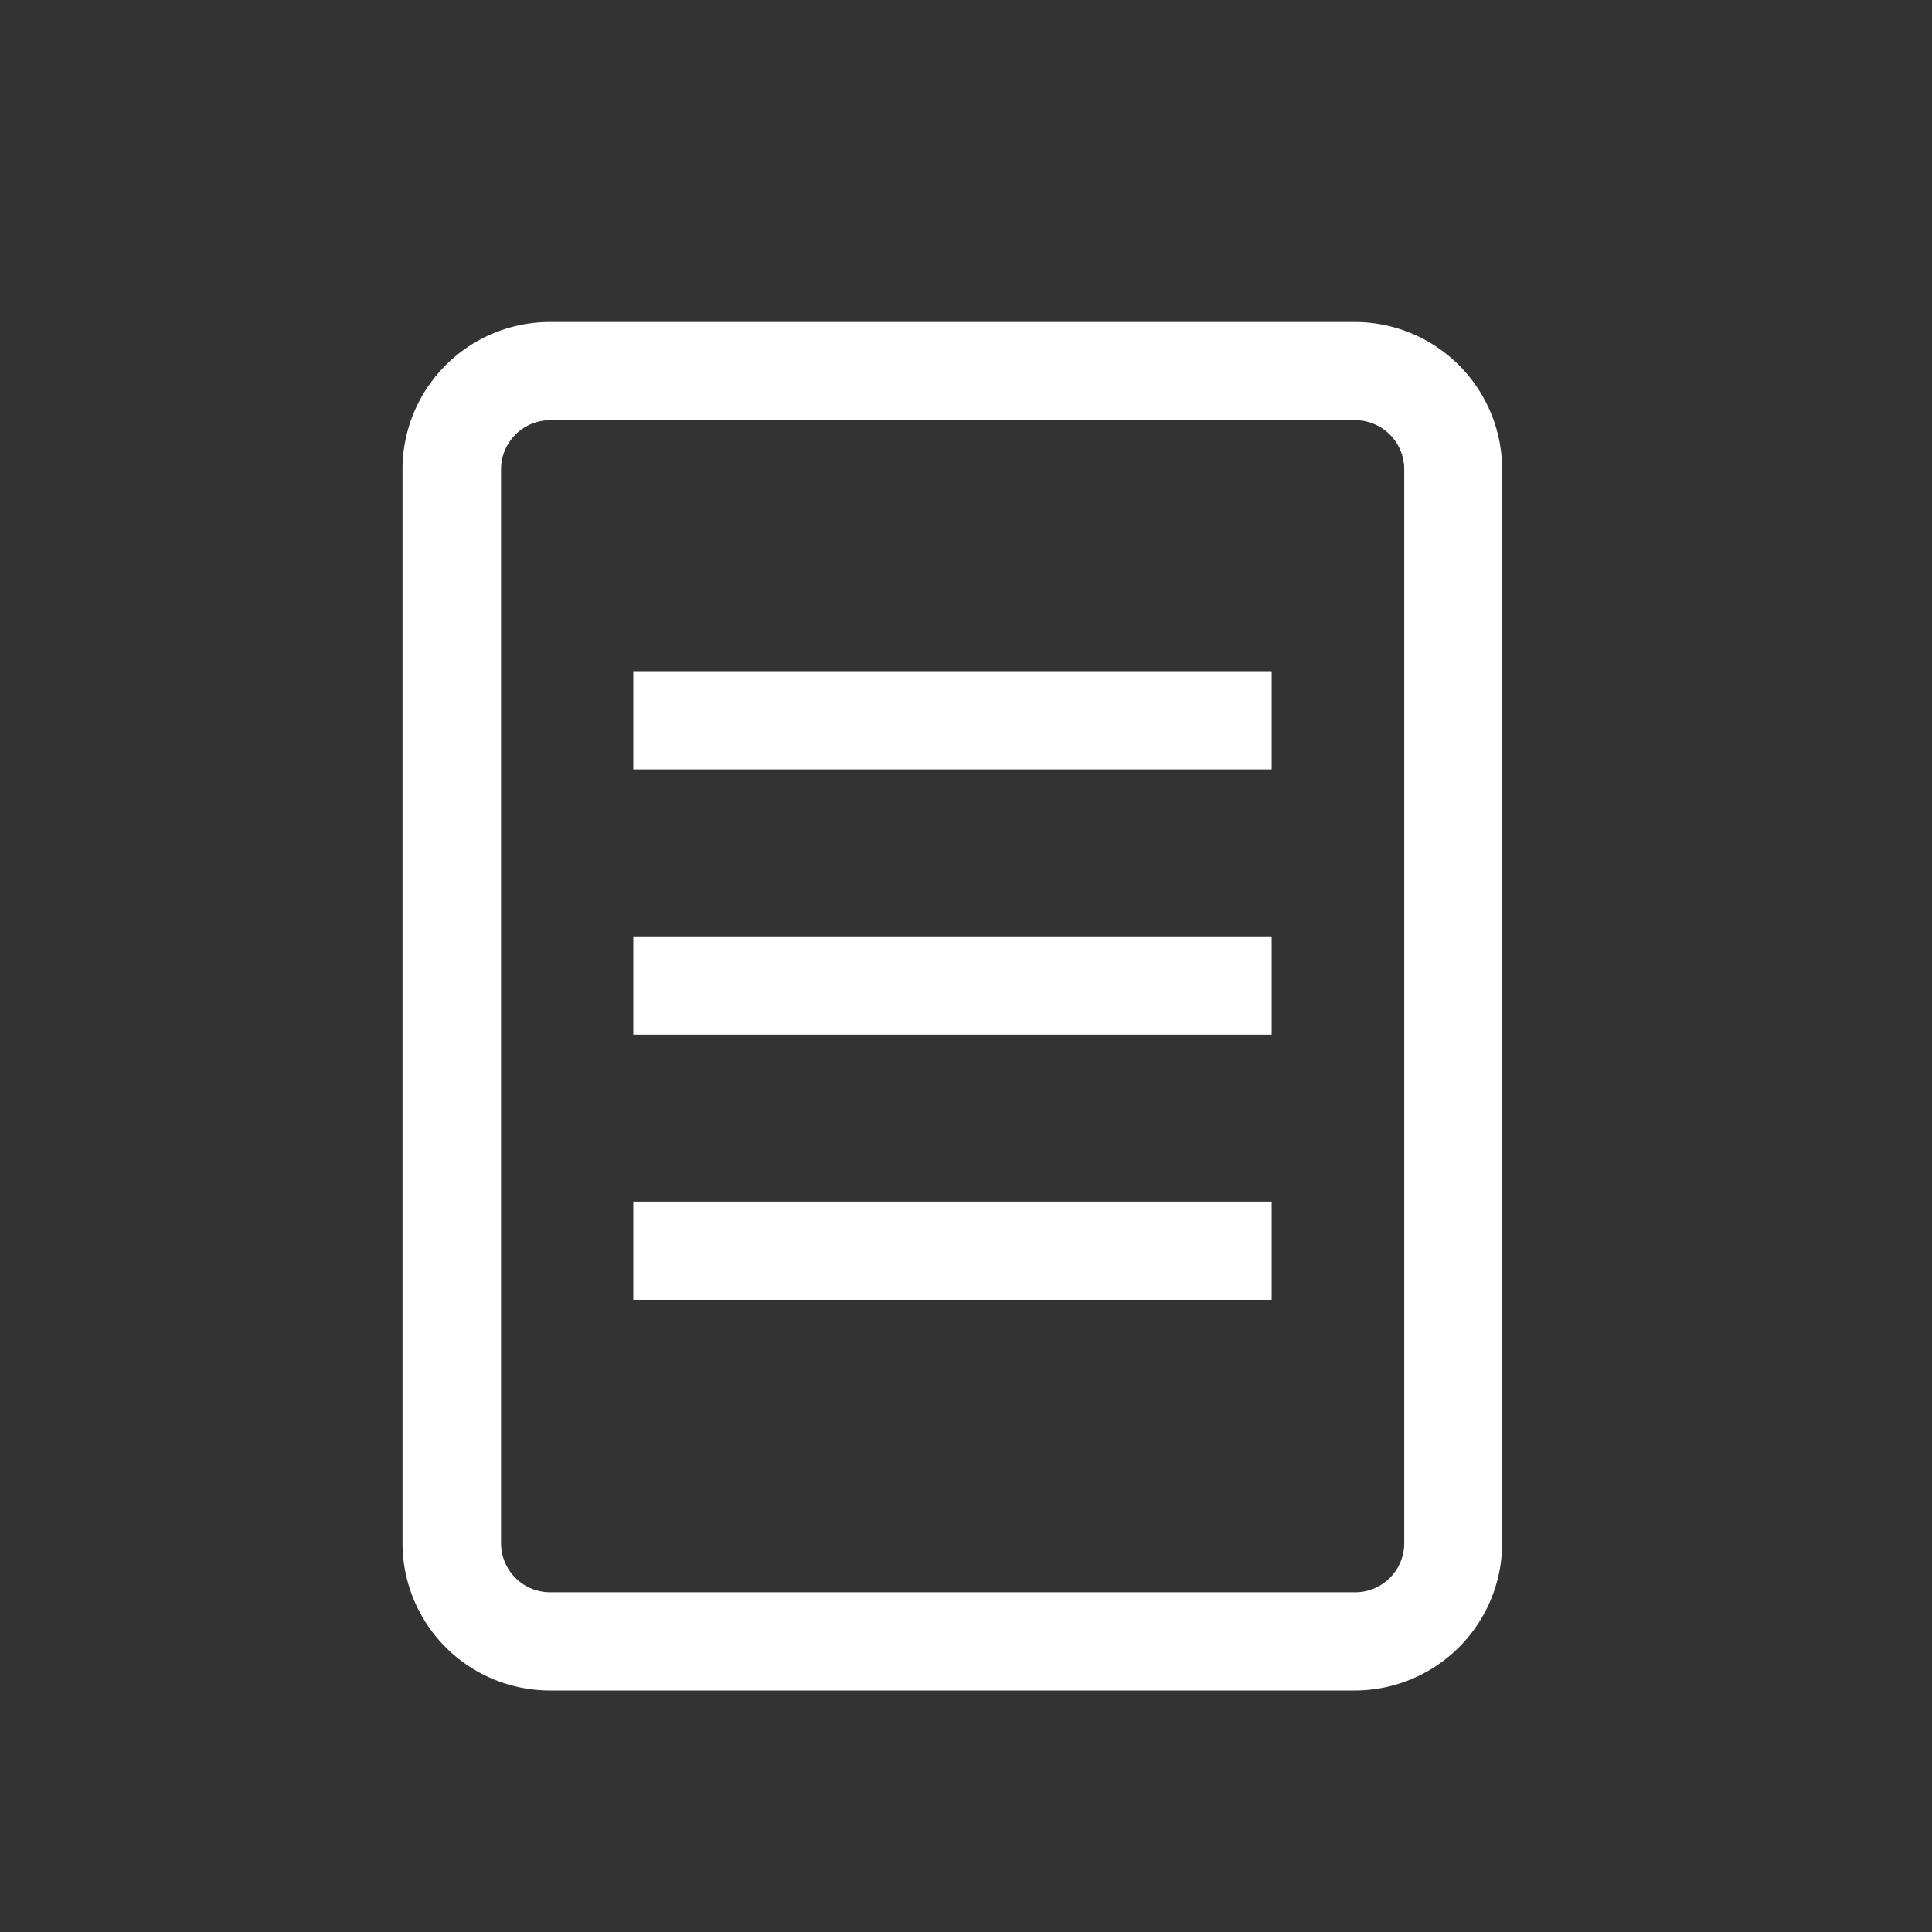 <svg xmlns="http://www.w3.org/2000/svg" width="24" height="24" viewBox="0 0 24 24"><rect x="0" y="0" width="24" height="24" fill="#333333" stroke="none"/><defs><style>.a,.b{fill:#fff;}.a{stroke:#707070;opacity:0;}.c{stroke:none;}.d{fill:none;}</style></defs><g transform="translate(10452 3268)"><g class="a" transform="translate(-10452 -3268)"><rect class="c" width="24" height="24"/><rect class="d" x="0.5" y="0.5" width="23" height="23"/></g><g transform="translate(-10455.2 -3264)"><path class="b" d="M20.034,0h-10A1.832,1.832,0,0,0,8.2,1.83V15.17A1.832,1.832,0,0,0,10.03,17h10a1.832,1.832,0,0,0,1.83-1.83V1.83A1.832,1.832,0,0,0,20.034,0Zm.61,15.17a.61.61,0,0,1-.61.61h-10a.61.61,0,0,1-.61-.61V1.83a.611.611,0,0,1,.61-.61h10a.61.61,0,0,1,.61.61V15.17Z" transform="translate(0)"/><rect class="b" width="7.93" height="1.22" transform="translate(11.067 4.338)"/><rect class="b" width="7.93" height="1.22" transform="translate(11.067 7.633)"/><rect class="b" width="7.93" height="1.22" transform="translate(11.067 10.927)"/></g></g></svg>